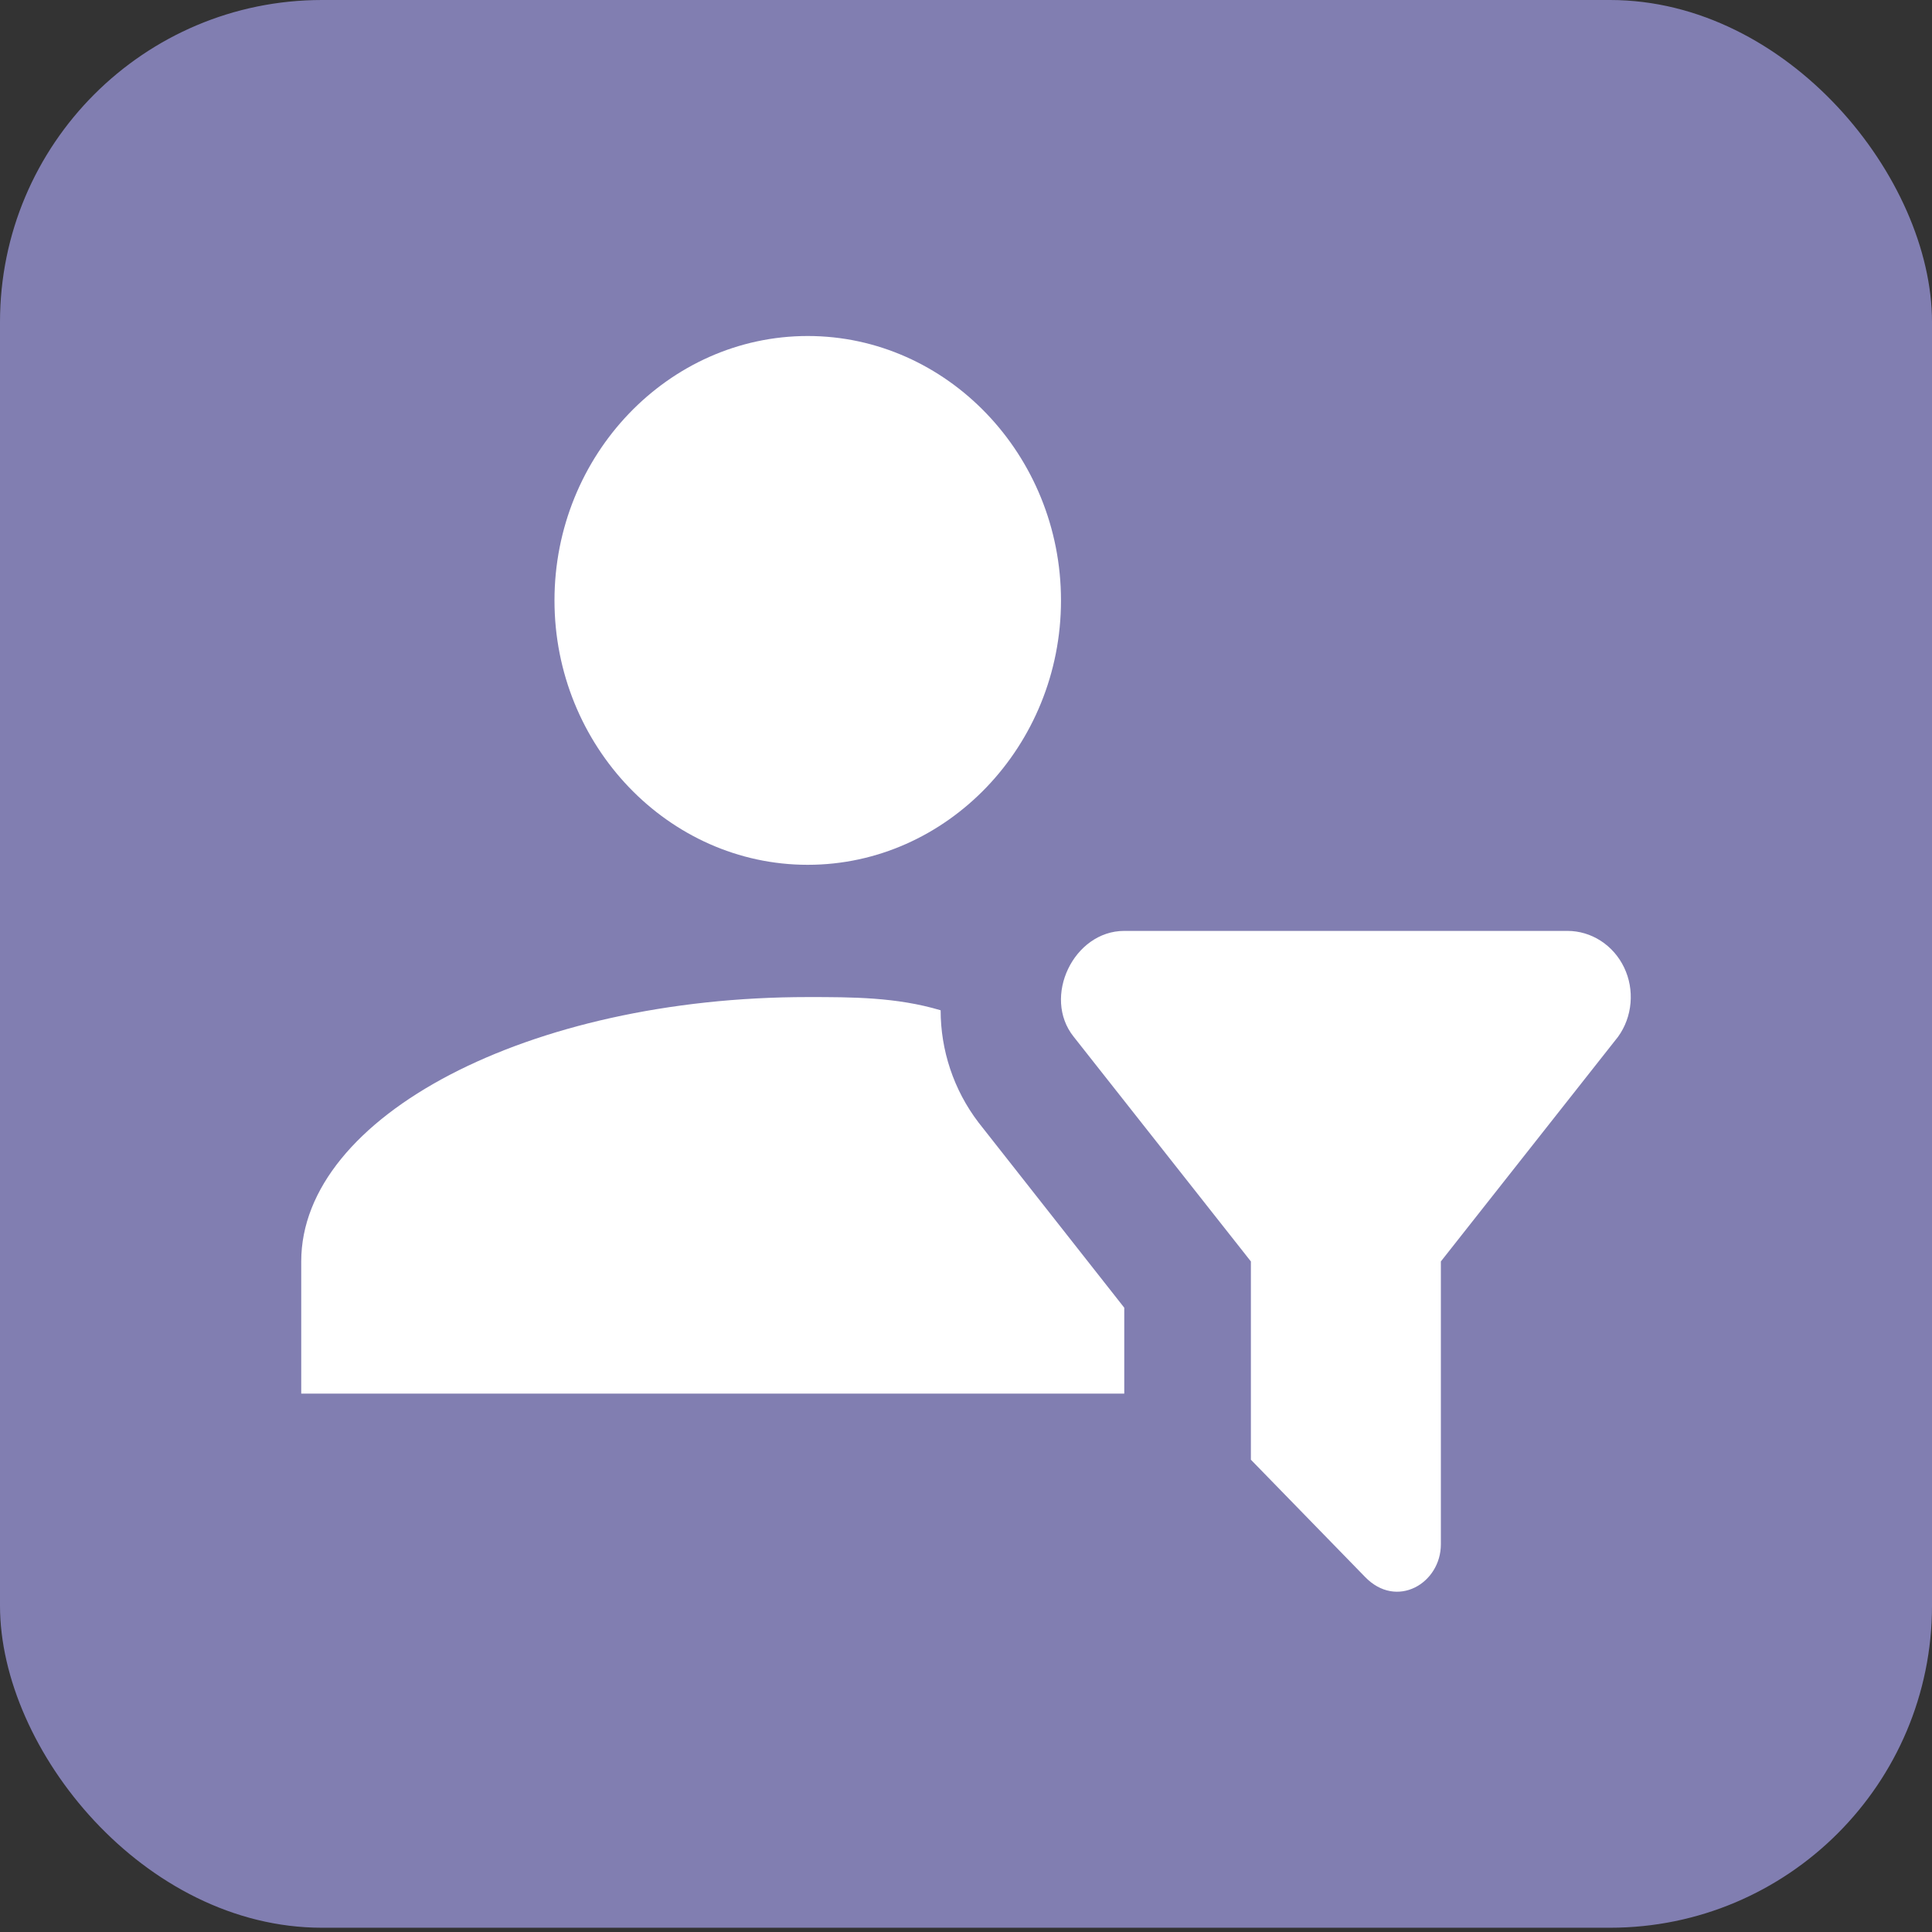 <svg width="24" height="24" viewBox="0 0 24 24" fill="none" xmlns="http://www.w3.org/2000/svg">
<rect x="0" y="0" width="24" height="24" fill="#333333" stroke="none"/>
<rect width="24" height="23.947" rx="4" fill="#817EB1"/>
<path d="M10.034 4.174C11.764 4.174 13.18 5.652 13.18 7.459C13.18 9.265 11.764 10.743 10.034 10.743C8.304 10.743 6.888 9.265 6.888 7.459C6.888 5.652 8.304 4.174 10.034 4.174ZM15.539 18.133L16.955 19.587C17.348 19.997 17.899 19.669 17.899 19.184V15.67L20.101 12.878C20.189 12.756 20.242 12.611 20.255 12.459C20.268 12.307 20.241 12.155 20.175 12.018C20.11 11.882 20.009 11.767 19.885 11.687C19.761 11.607 19.618 11.564 19.472 11.564H13.966C13.337 11.564 12.944 12.386 13.337 12.878L15.539 15.67V18.133ZM13.966 16.245L12.157 13.946C11.843 13.535 11.685 13.042 11.685 12.55C11.135 12.386 10.584 12.386 10.034 12.386C6.573 12.386 3.742 13.864 3.742 15.67V17.312H13.966V16.245Z" fill="white"/>
</svg>
